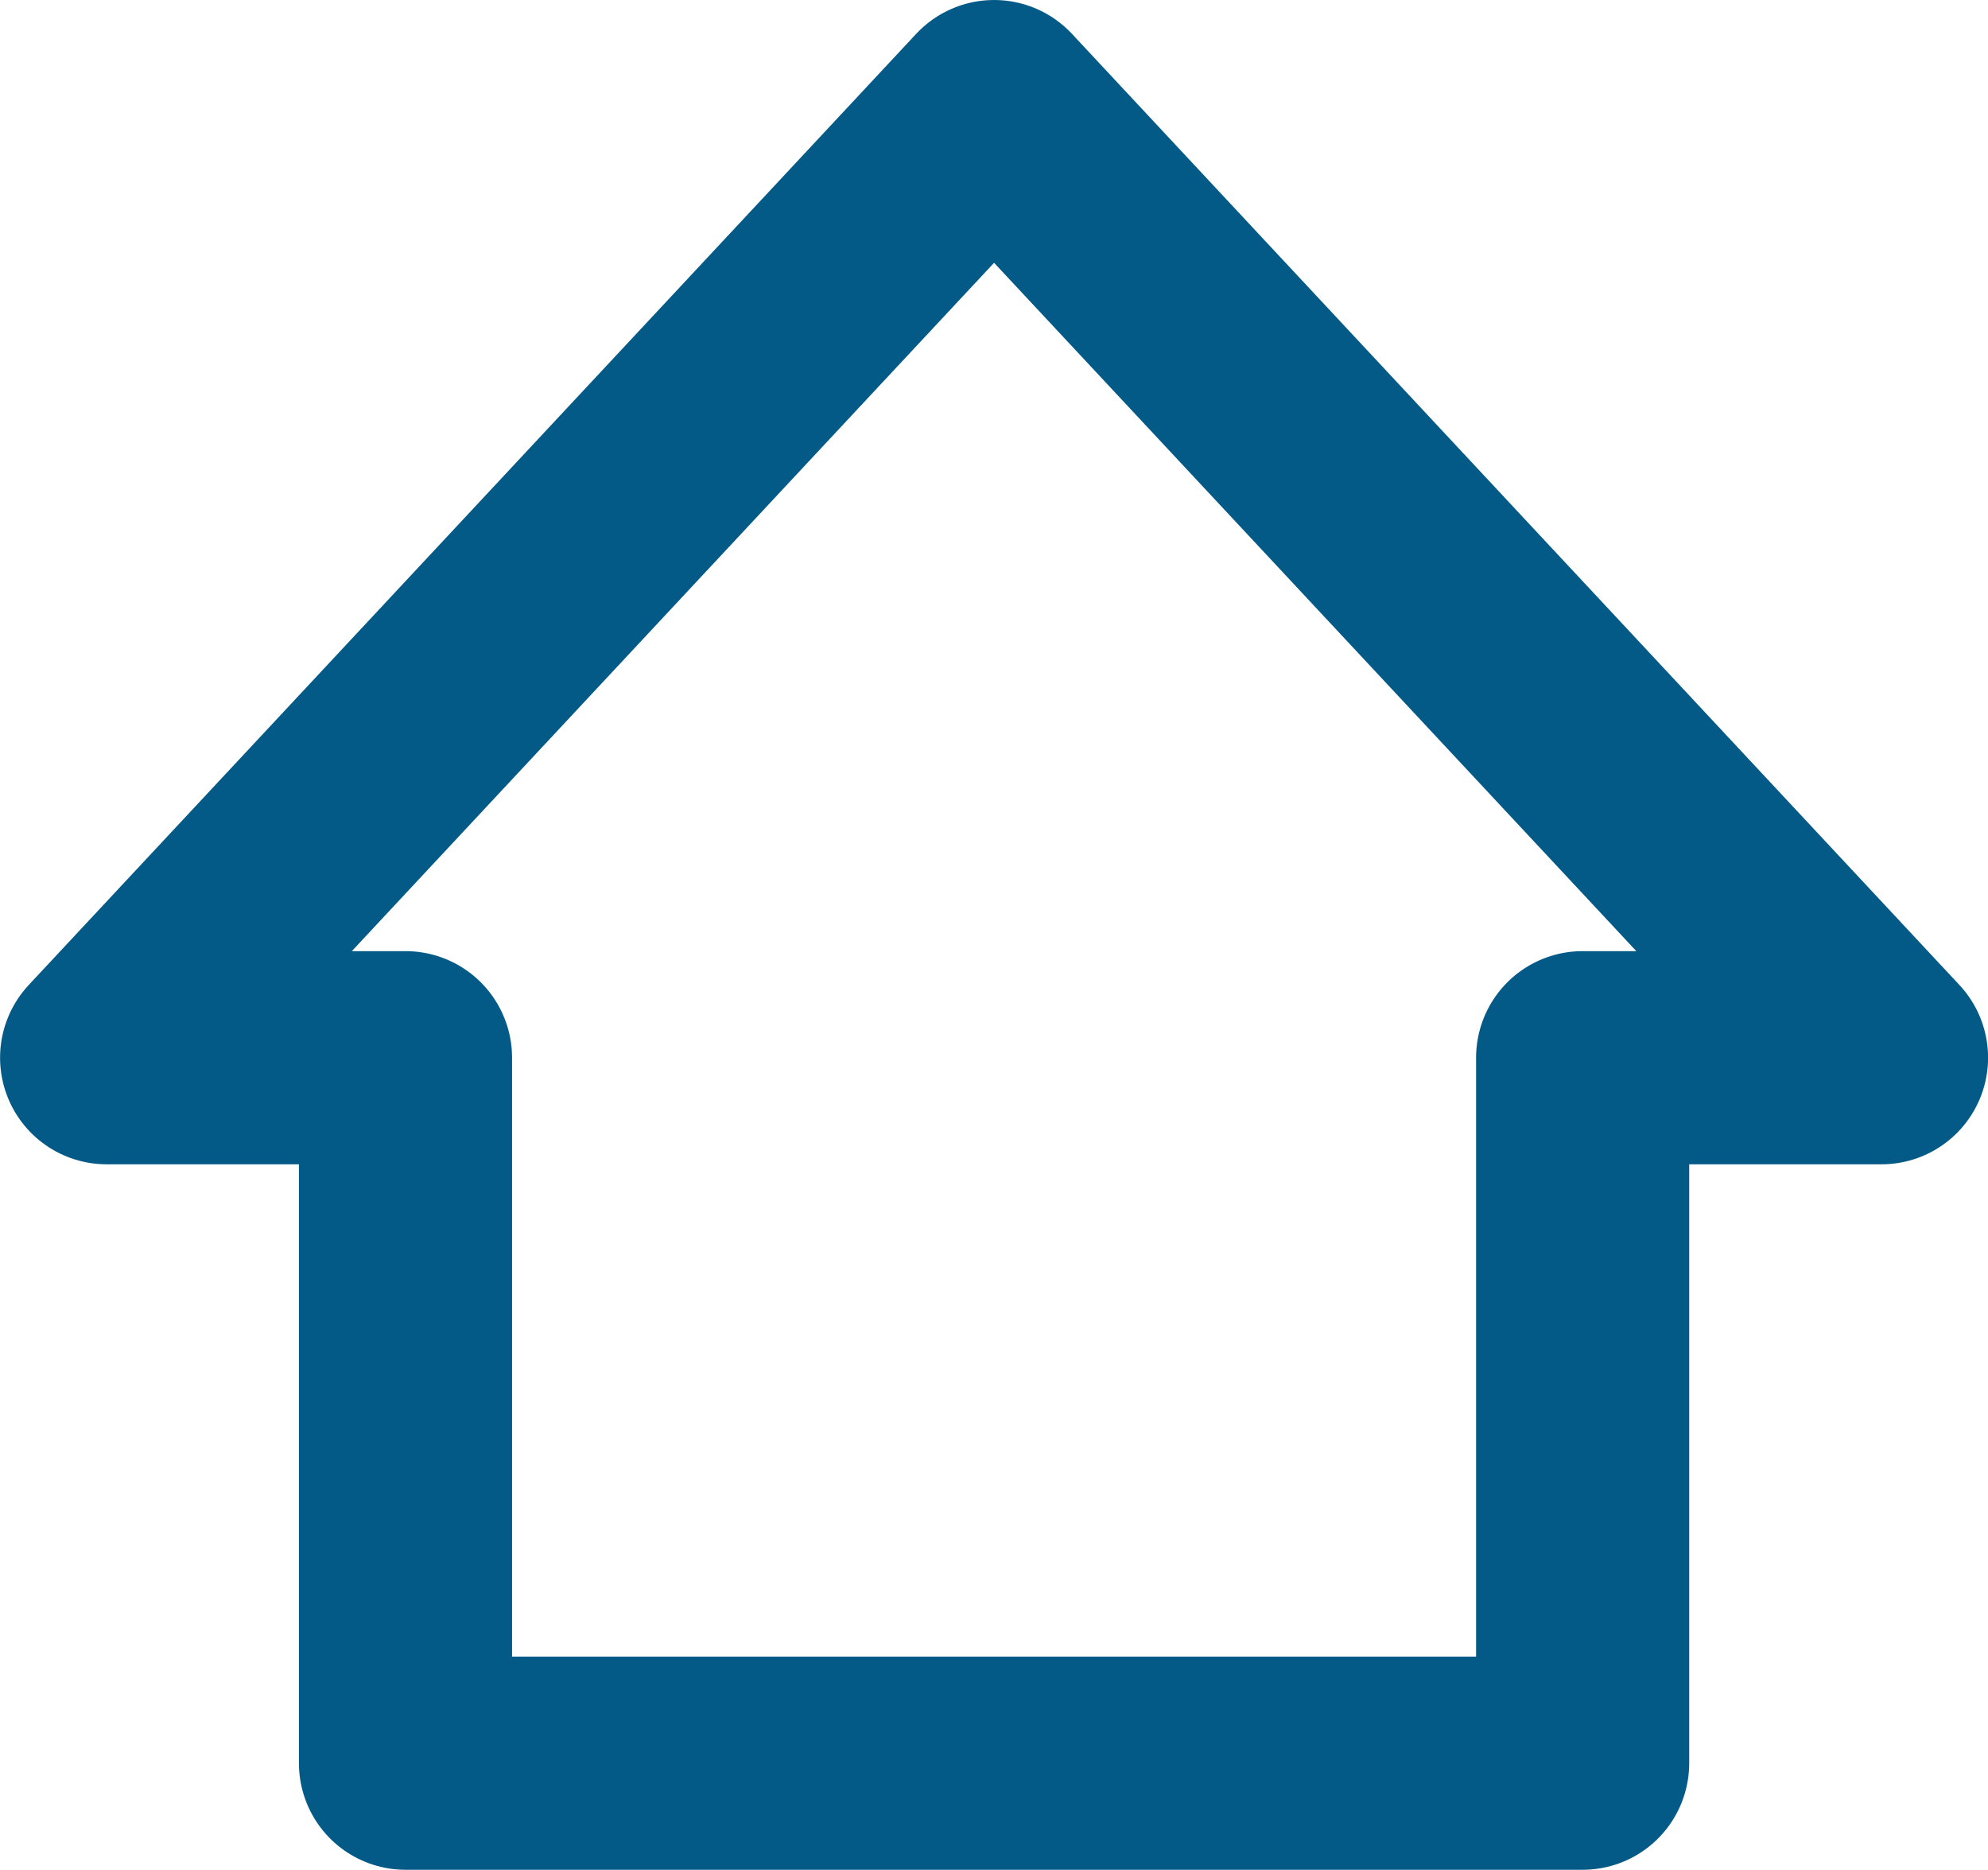 <svg xmlns="http://www.w3.org/2000/svg" xmlns:xlink="http://www.w3.org/1999/xlink" width="27.984" height="26.313" viewBox="0 0 27.984 26.313">
  <defs>
    <clipPath id="clip-path">
      <rect width="27.984" height="26.313" fill="none"/>
    </clipPath>
  </defs>
  <g id="Komponente_33_5" data-name="Komponente 33 – 5" clip-path="url(#clip-path)">
    <path id="Pfad_264" data-name="Pfad 264" d="M-8996.3,1276.493l-12.492-13.385-12.492,13.385h4.207v9.928h16.57v-9.928Z" transform="translate(9022.785 -1261.608)" fill="none" stroke="#045a87" stroke-linecap="round" stroke-linejoin="round" stroke-width="3"/>
  </g>
</svg>
